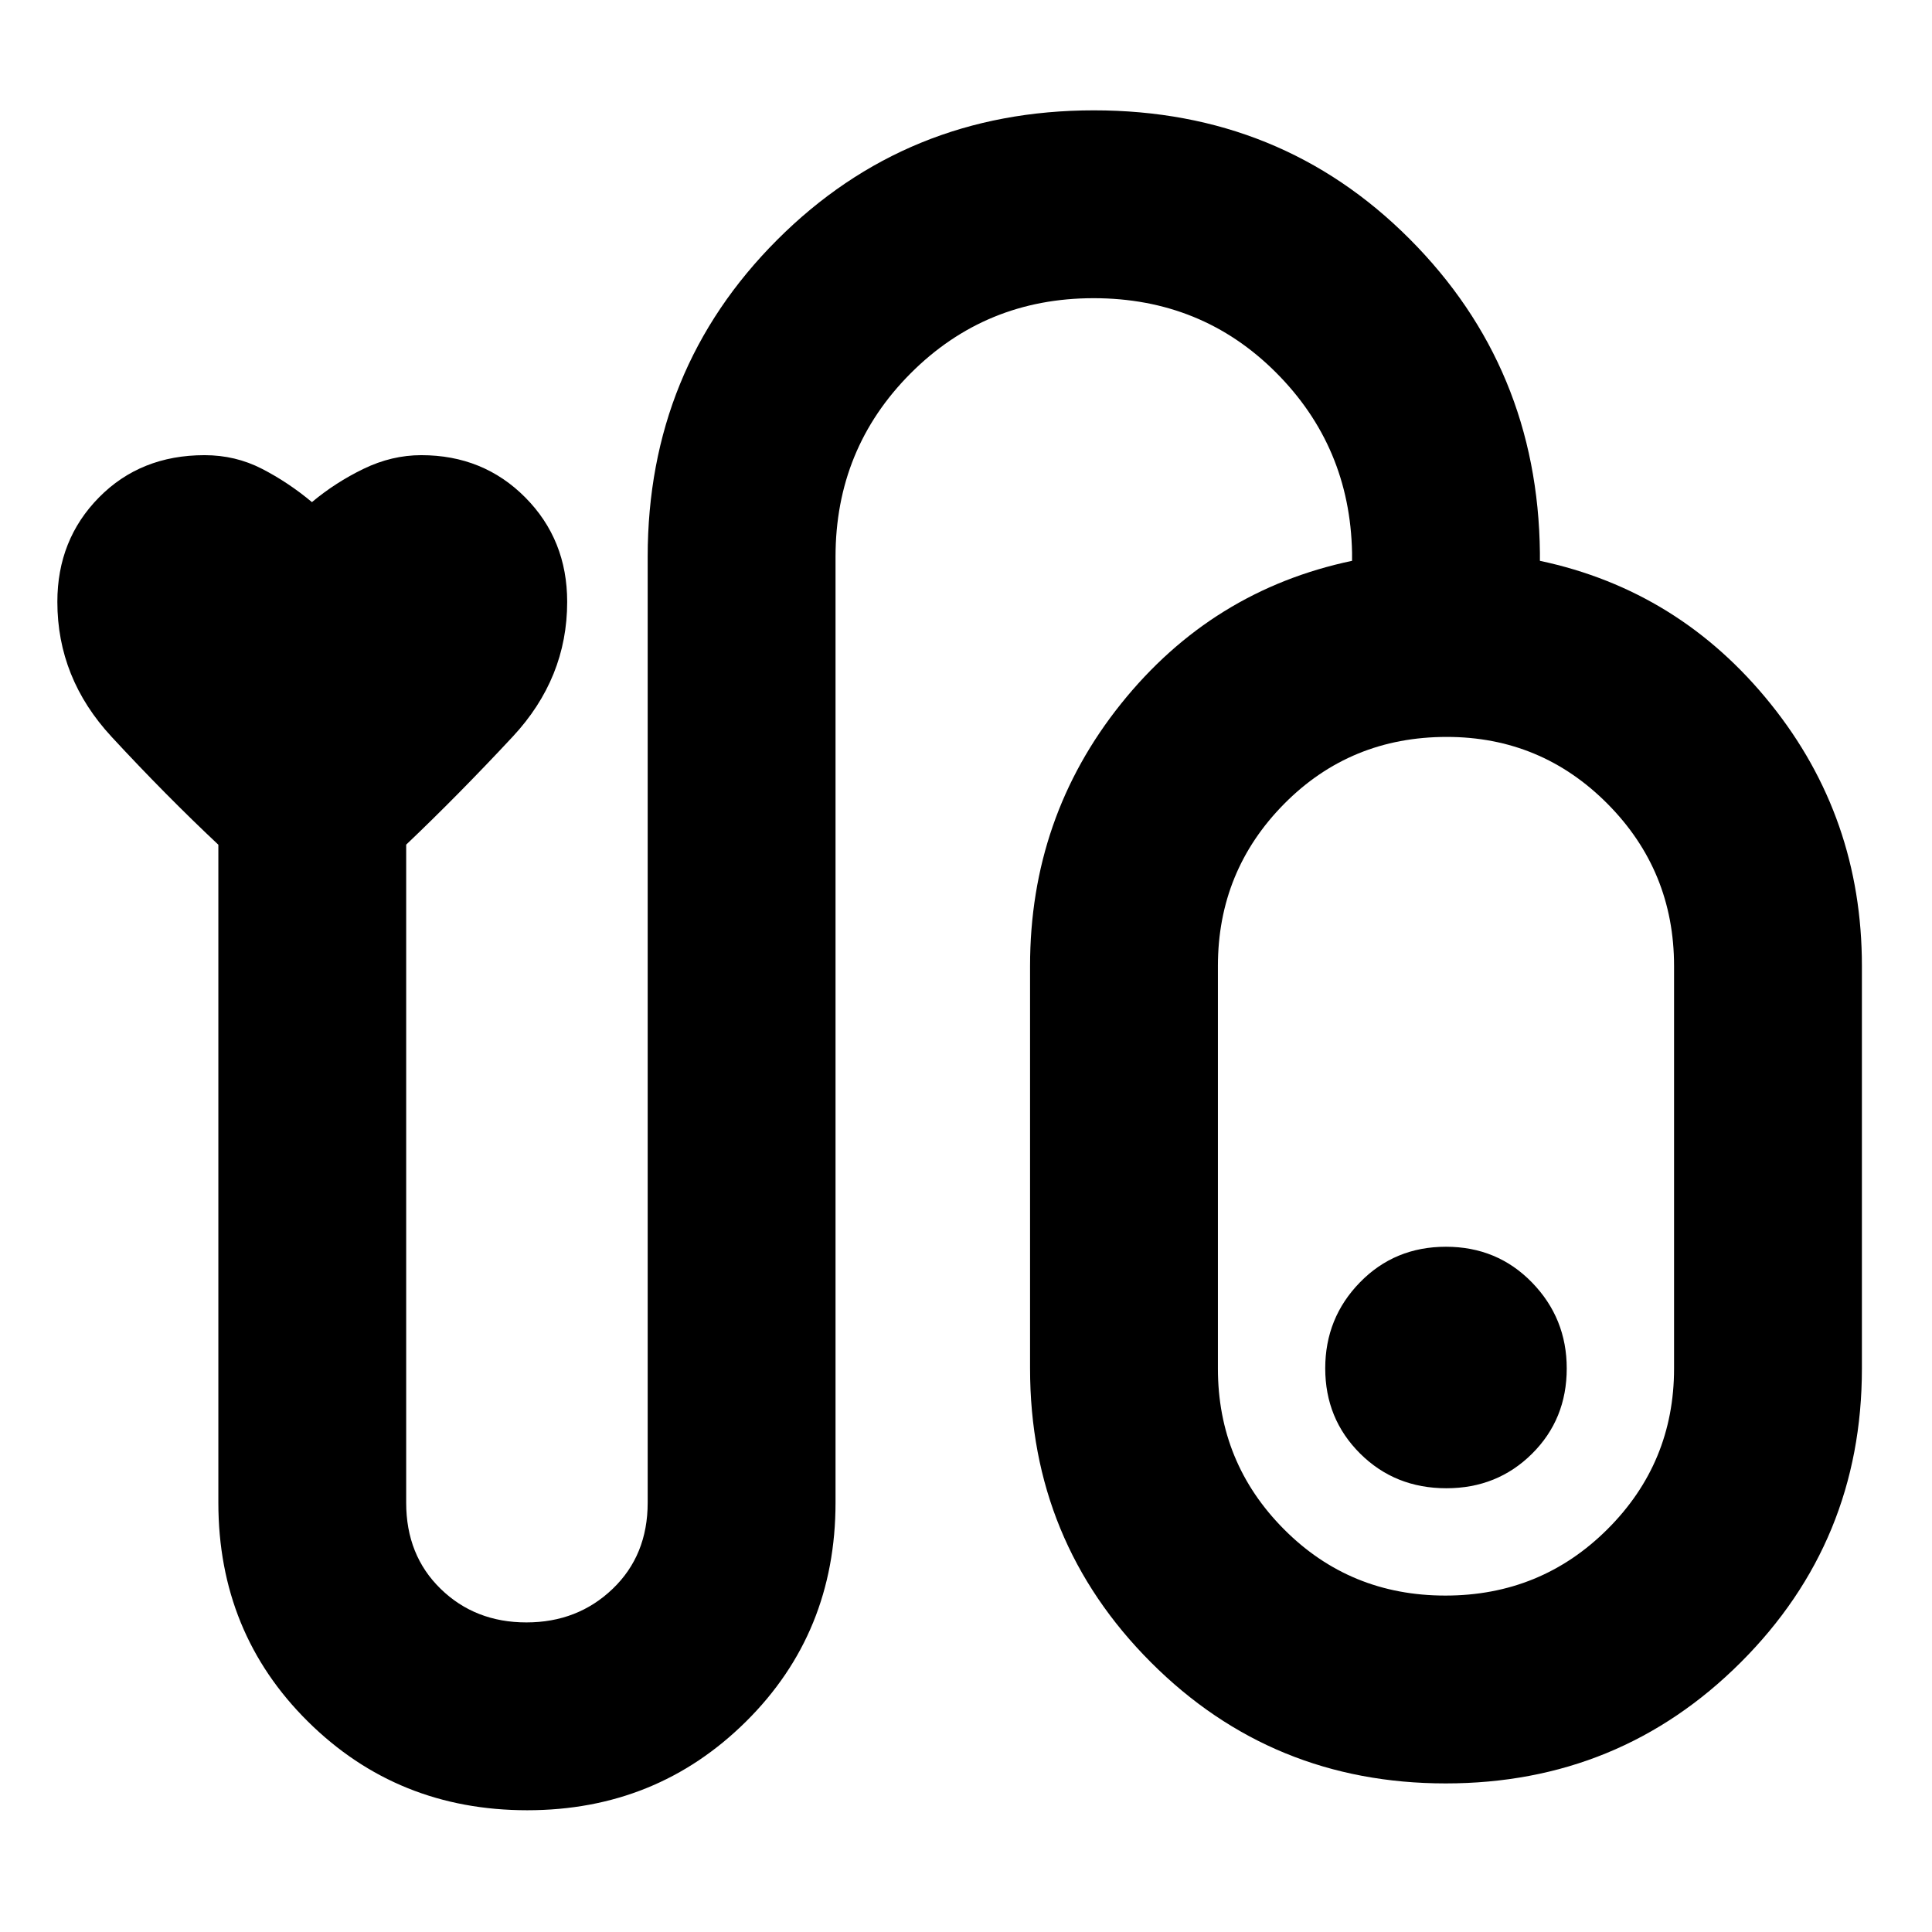 <svg xmlns="http://www.w3.org/2000/svg" height="40" viewBox="0 -960 960 960" width="40"><path d="M261.99-60.5q-64.5 0-108.99-44.08-44.5-44.07-44.5-108.75v-326.93q-26.17-24.57-53.08-53.66Q28.5-623 28.5-660.94q0-30.91 20.69-51.9t52.45-20.99q15.36 0 28.53 6.78 13.16 6.78 24.83 16.55 11.67-9.77 25.67-16.55 14-6.78 28.66-6.78 30.82 0 51.66 20.99 20.84 20.99 20.84 51.9 0 37.94-27.08 67-27.08 29.06-52.92 53.64v326.99q0 26.13 17.13 42.8 17.13 16.68 42.6 16.68 25.47 0 42.87-16.68 17.4-16.67 17.4-42.82v-470q0-93.04 64.3-157.44 64.3-64.4 157.42-64.4 93.12 0 156.87 63.9t64.75 155.94v4q69.33 14.71 114.66 71.09 45.34 56.39 45.34 130.24v200q0 85.91-60.22 146.04-60.22 60.13-146.59 60.13-86.36 0-146.44-60.13-60.09-60.13-60.09-146.04v-200q0-73.87 45.17-130.27 45.17-56.4 114.83-71.06v-4q-1-52.77-37.87-89.64-36.88-36.86-90.56-36.86t-90.96 37.39q-37.27 37.4-37.27 91.11v470q0 64.68-44.48 108.75-44.48 44.08-108.7 44.08Zm456.22-106.67q47.46 0 80.54-32.99 33.08-32.99 33.08-79.84v-200q0-47.26-33.02-80.55-33.03-33.28-79.92-33.28-47.89 0-80.81 33.28-32.91 33.29-32.91 80.55v200q0 46.85 32.79 79.84 32.78 32.99 80.25 32.99Zm.27-173.33q-25.48 0-42.73 17.69-17.25 17.68-17.25 42.75 0 25.06 17.32 42.31 17.32 17.25 42.88 17.25 25.28 0 42.54-17.13 17.26-17.12 17.26-42.4 0-24.97-17.27-42.72t-42.75-17.75Zm.19 60.5Z"/></svg>